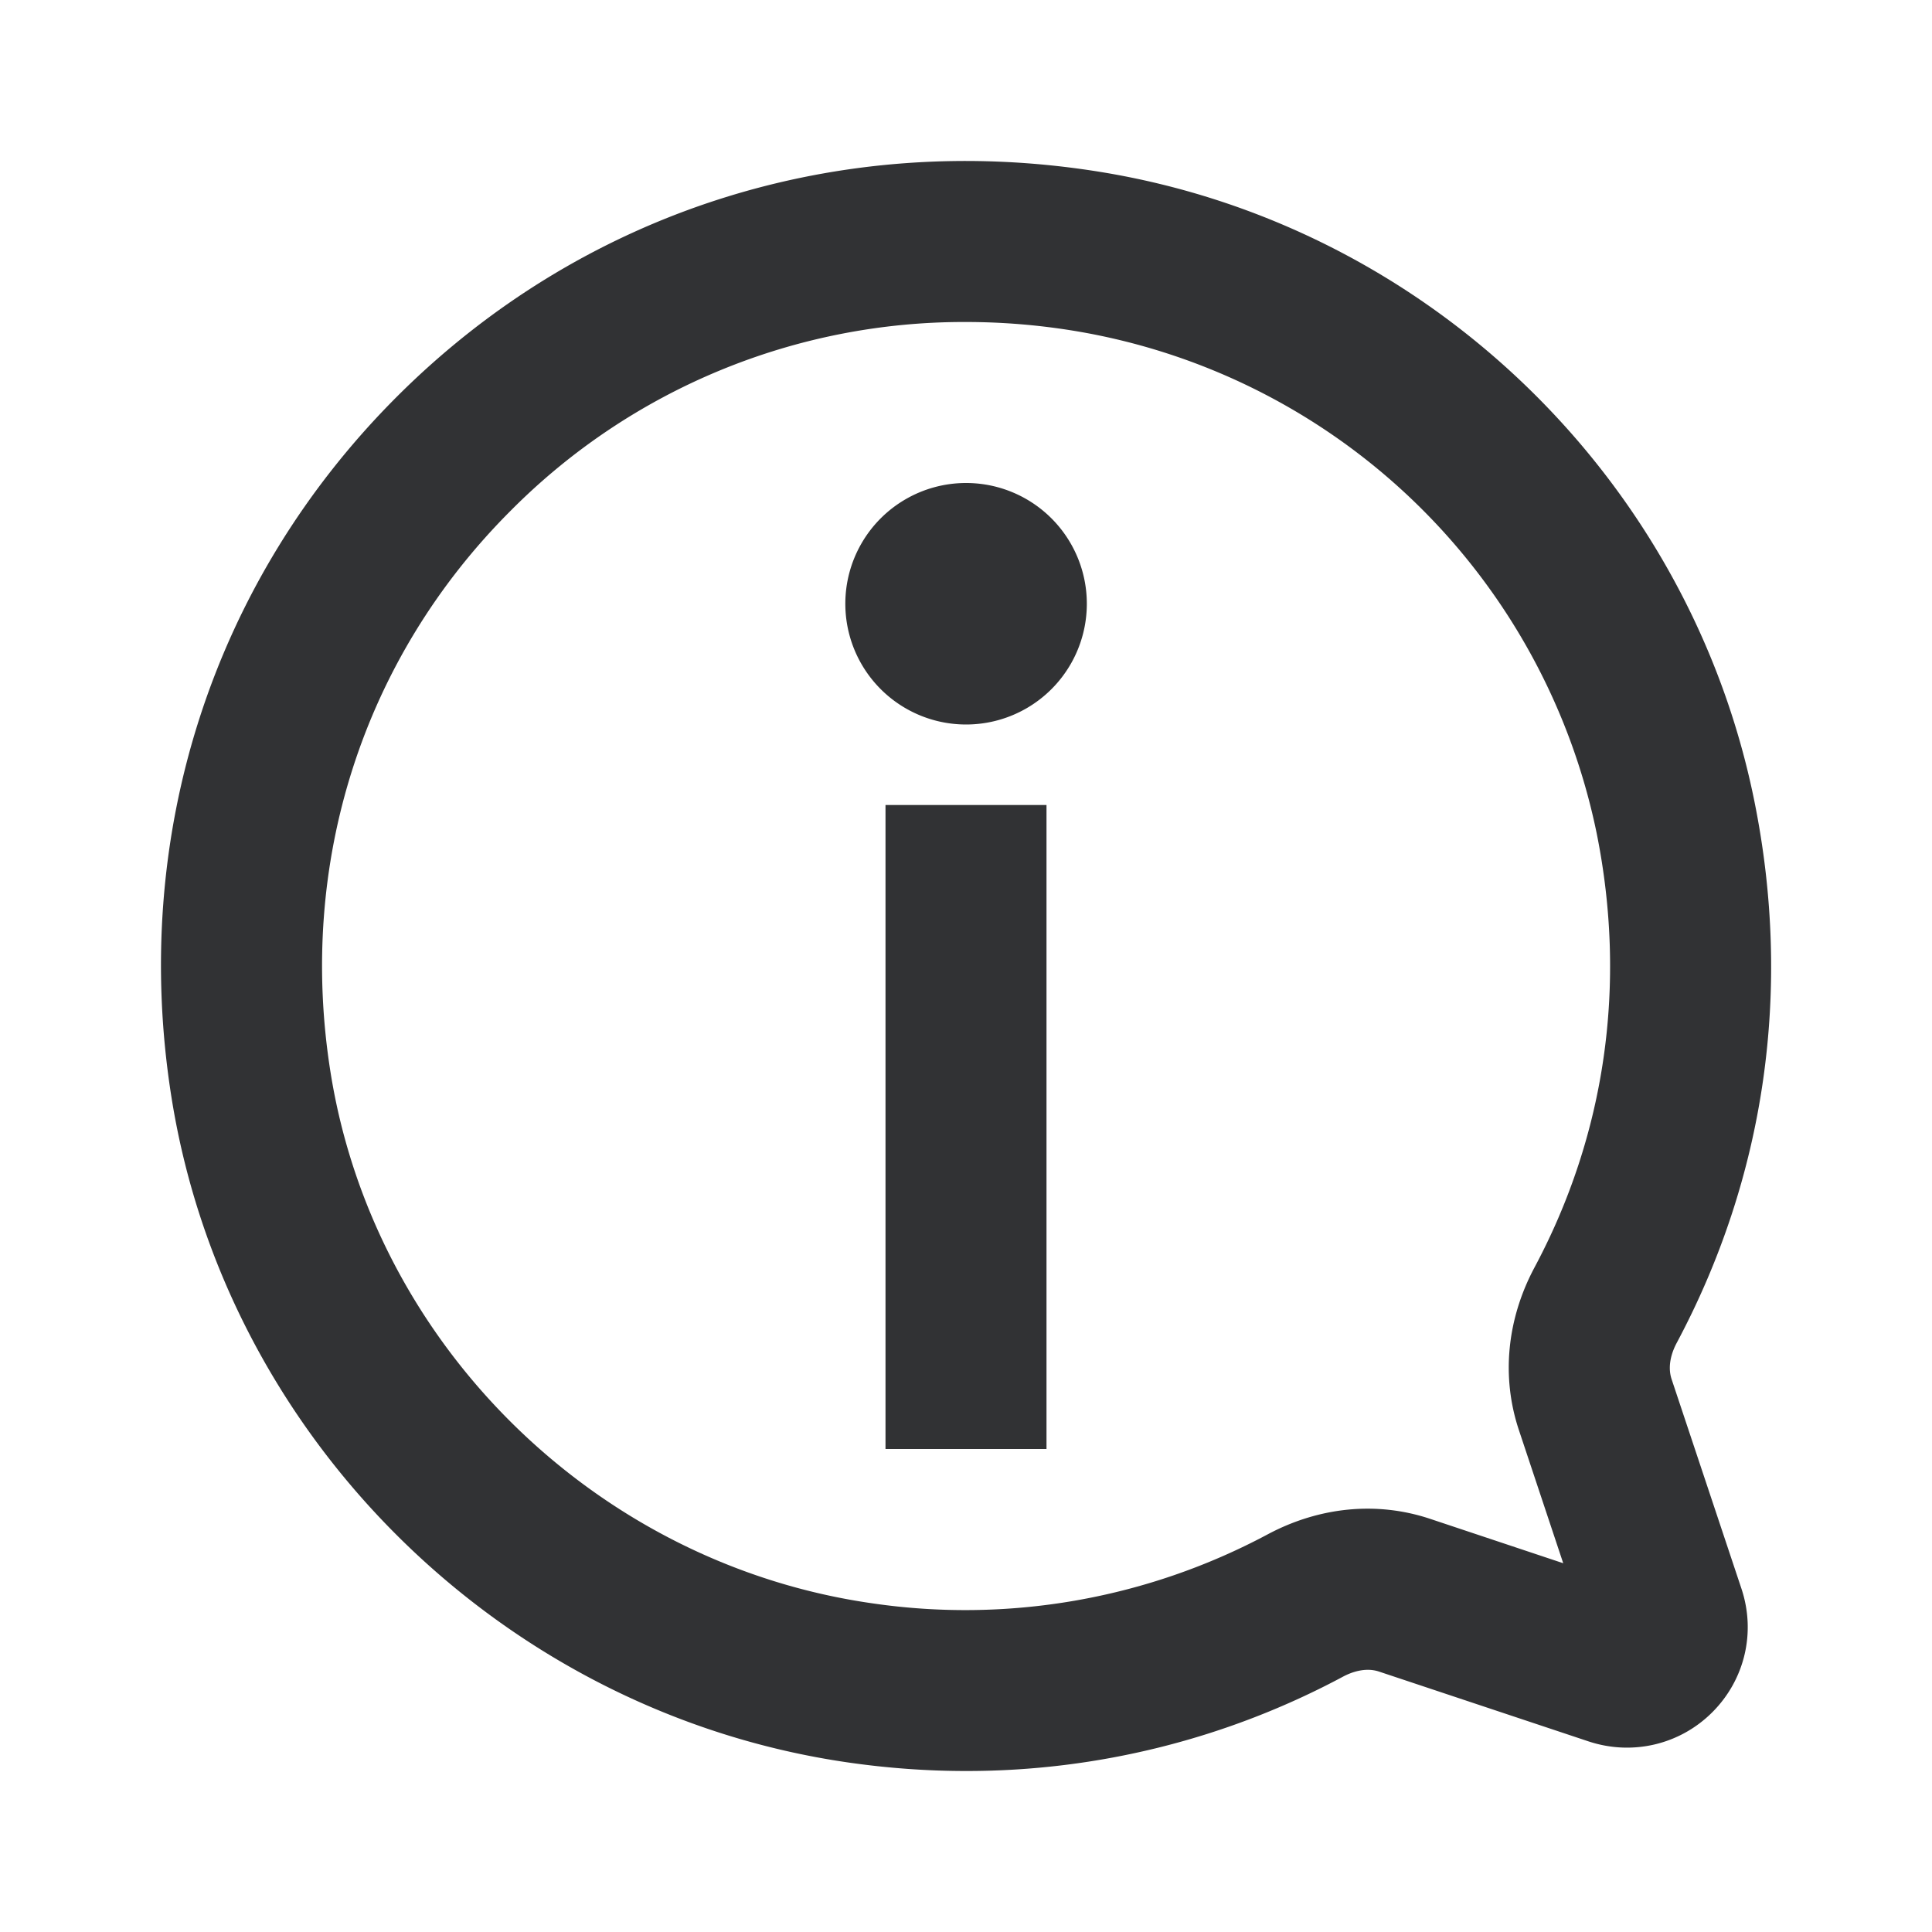 <svg xmlns="http://www.w3.org/2000/svg" width="24" height="24" fill="none" viewBox="0 0 24 24"><path fill="#313234" d="M12 6A1.5 1.5 0 1 1 12.002 9 1.5 1.5 0 0 1 12 6M13 18h-2v-8h2z"/><path fill="#313234" fill-rule="evenodd" d="M20.765 17.132c-.058-.177.013-.353.06-.443 1.105-2.067 1.44-4.394.97-6.729-.81-4.025-4.077-7.169-8.13-7.825-3.244-.524-6.427.49-8.729 2.787-2.3 2.296-3.323 5.475-2.804 8.721.678 4.241 4.134 7.635 8.404 8.251Q11.272 22 12 22a9.9 9.9 0 0 0 4.691-1.176c.09-.047.266-.117.44-.059l2.605.868c.54.178 1.13.042 1.535-.363.404-.404.543-.992.362-1.535zm-1.704-1.385c-.343.644-.412 1.36-.193 2.017l.551 1.655-1.655-.552c-.658-.219-1.372-.15-2.016.193a7.97 7.97 0 0 1-4.926.855c-3.412-.493-6.174-3.202-6.715-6.588-.416-2.604.401-5.152 2.243-6.989A7.93 7.93 0 0 1 12 4c.443 0 .894.036 1.345.11a7.945 7.945 0 0 1 6.49 6.244c.377 1.875.11 3.74-.774 5.393" clip-rule="evenodd"/></svg>